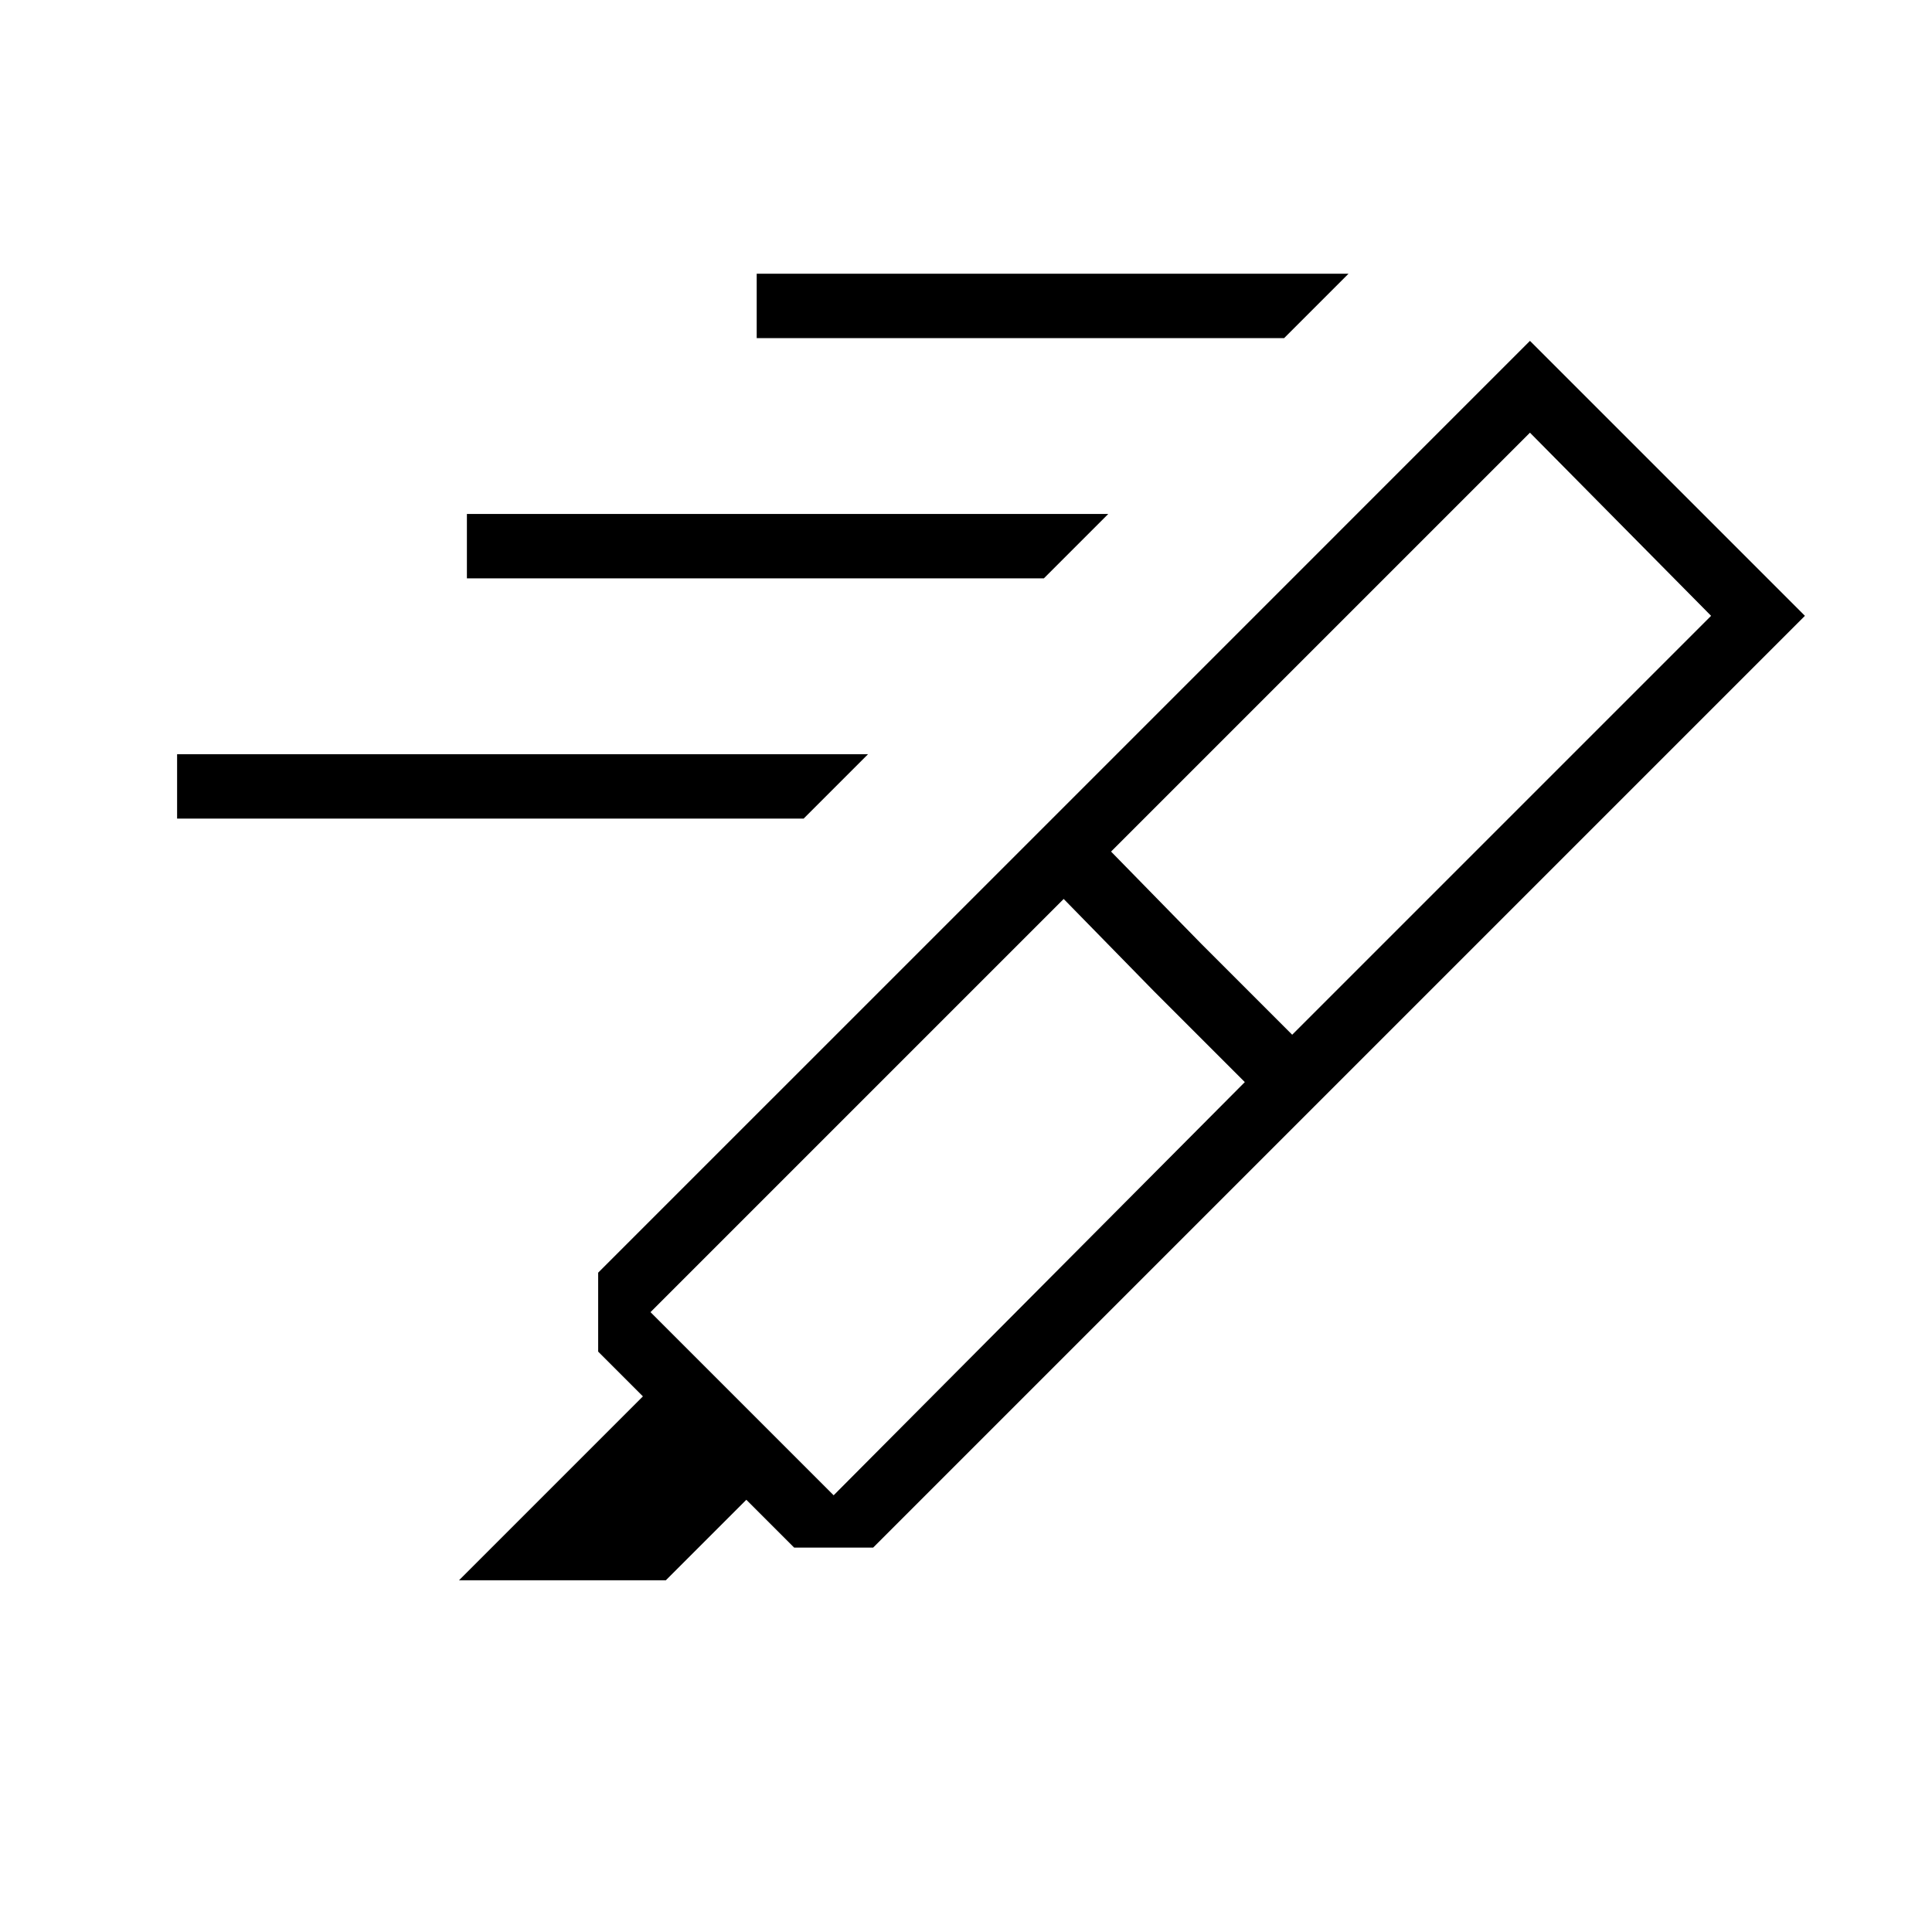 <svg xmlns="http://www.w3.org/2000/svg" height="20" viewBox="0 -960 960 960" width="20"><path d="m618.54-422.31-45-45-45-46L323.23-308l91 91 204.31-205.31Zm-66.46-114.54 45 46 45 45L850.23-654l-90-91-208.15 208.15Zm-324 362.08 91.38-91.38-22.23-22.23v-39.24L516.62-547l136.61 136.62L433.85-191h-39.23l-23.77-23.77-40 40H228.08ZM516.62-547l243.61-243.62L896.85-654 653.23-410.38 516.62-547Zm121.46-245H376v-32h294.08l-32 32ZM518.69-672.62H232v-32h318.69l-32 32ZM399.31-553.23H88v-32h343.31l-32 32Z"/></svg>